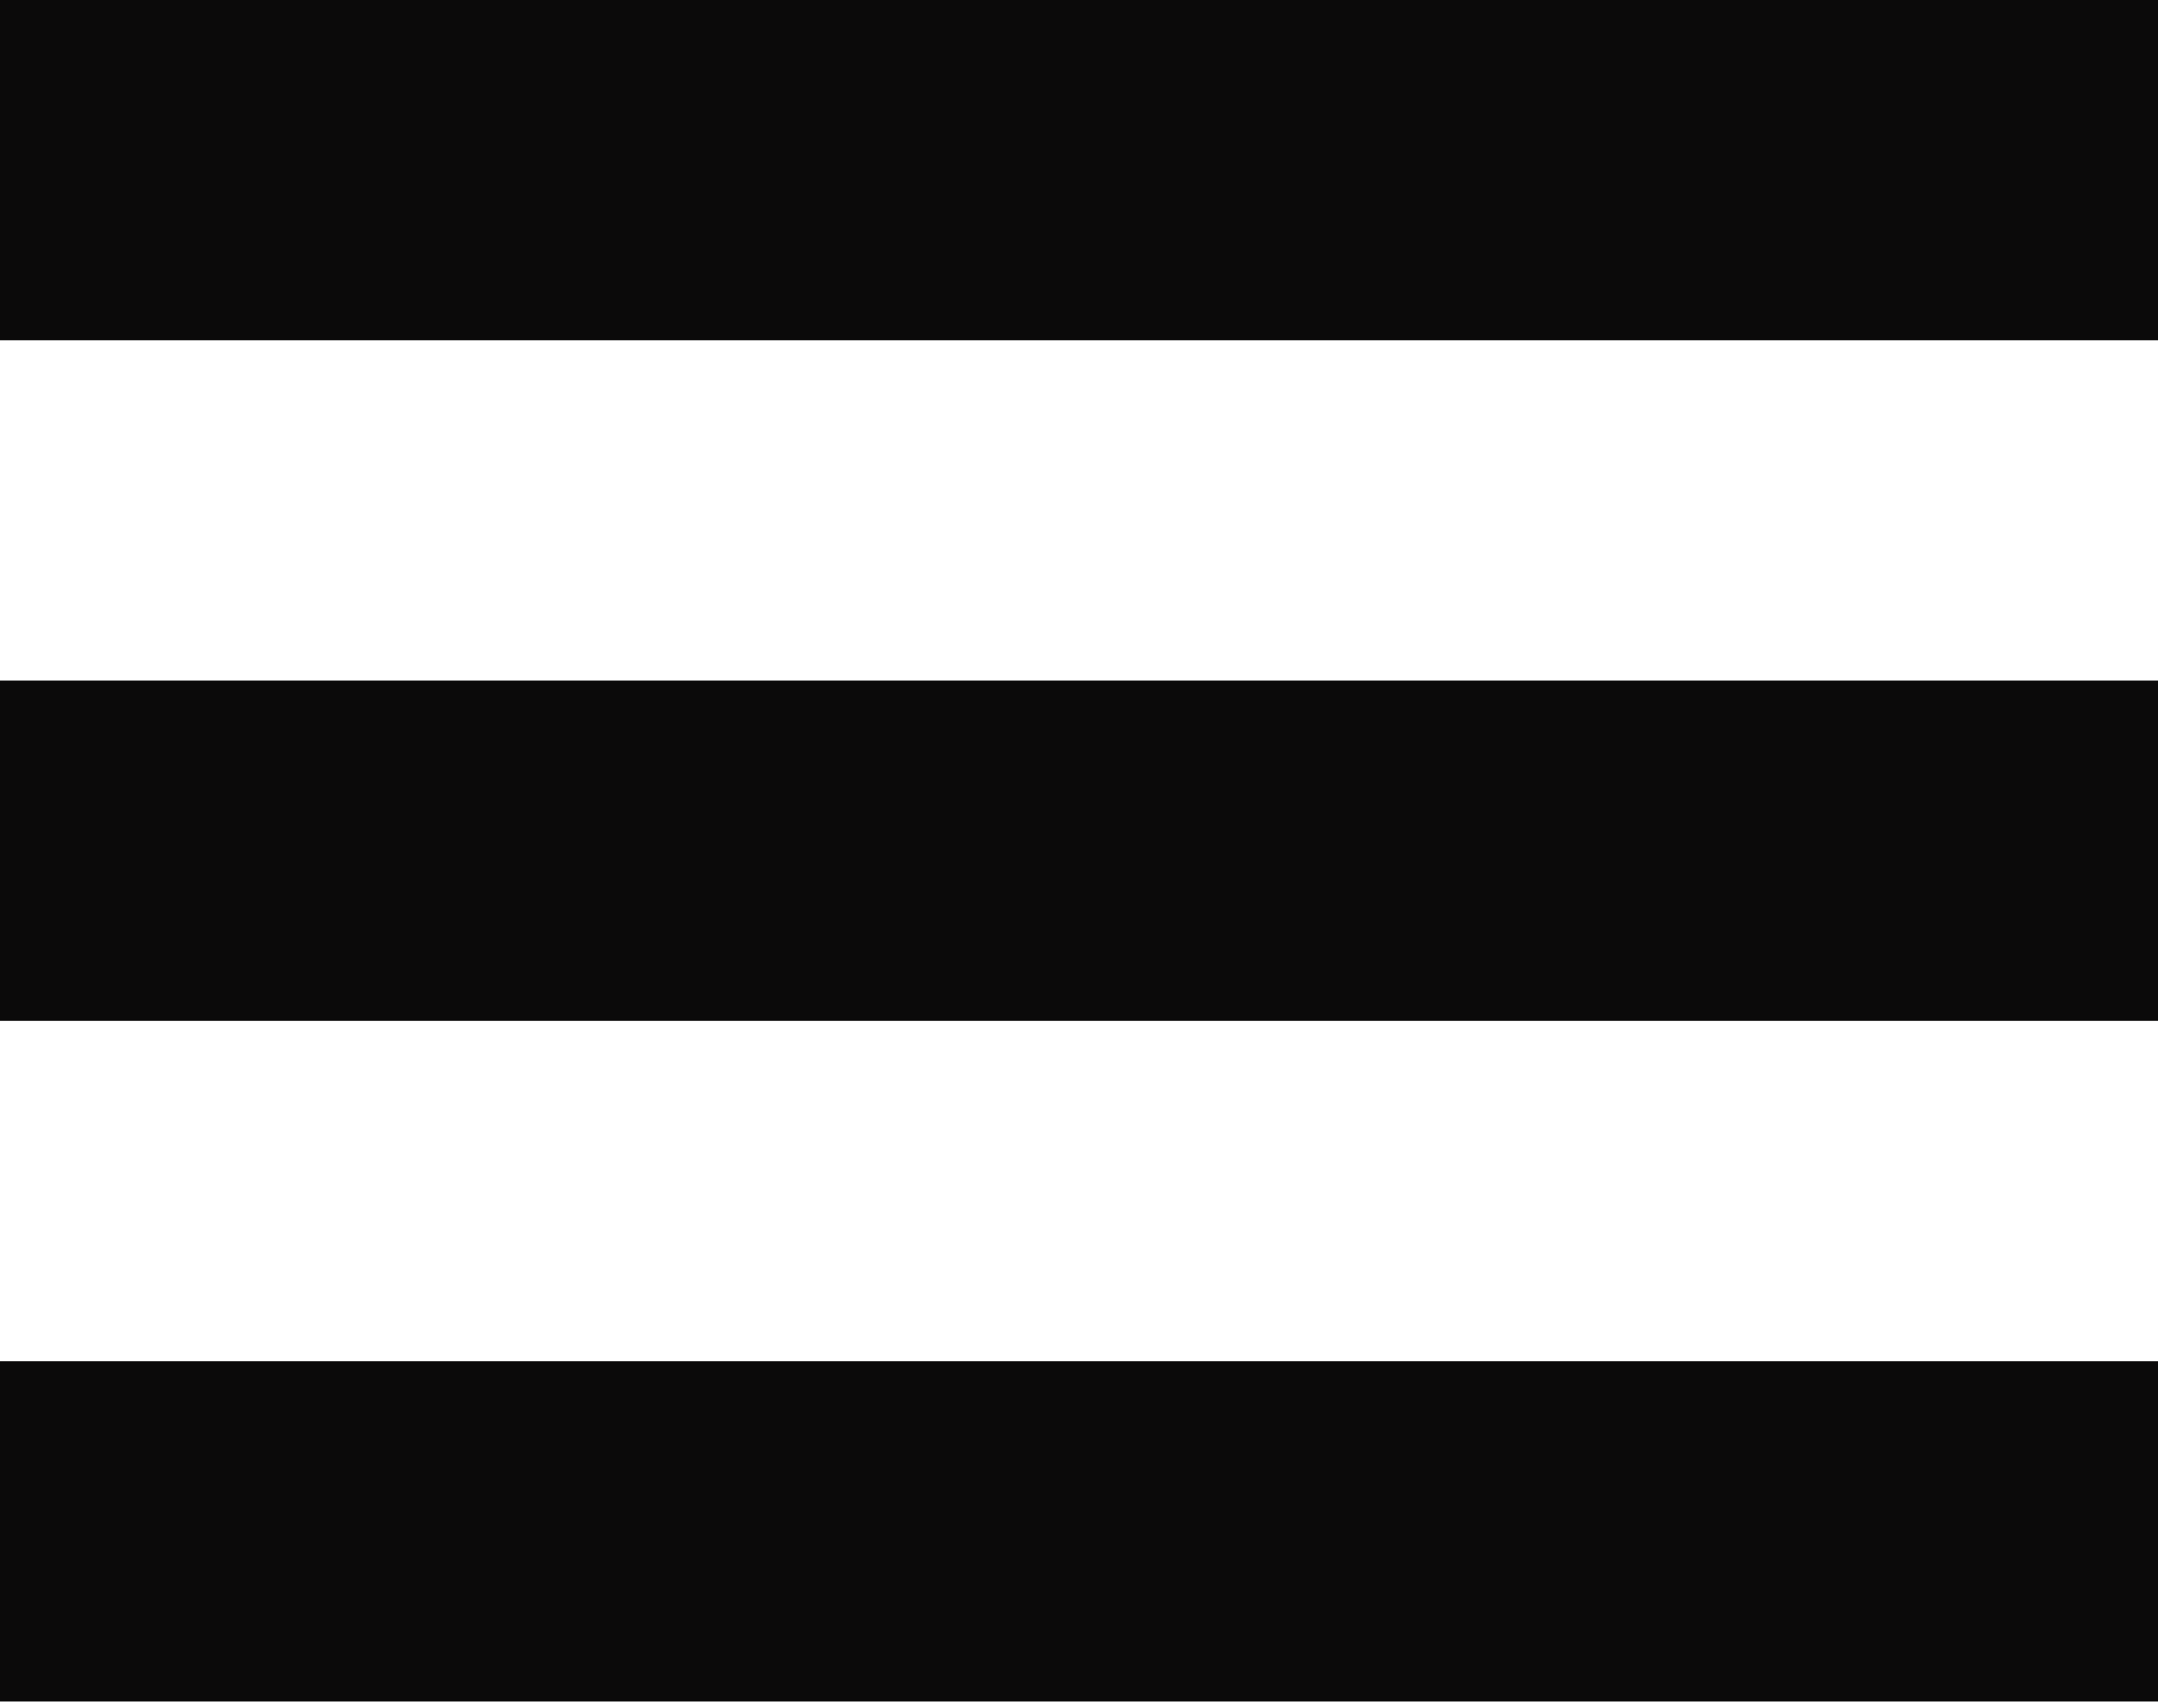 <svg width="24" height="19" viewBox="0 0 24 19" fill="none" xmlns="http://www.w3.org/2000/svg">
<path d="M24 3.785H0V0H24V3.785ZM24 7.57H0V11.355H24V7.57ZM24 15.141H0V18.926H24V15.141Z" fill="#0B0A0A"/>
</svg>
